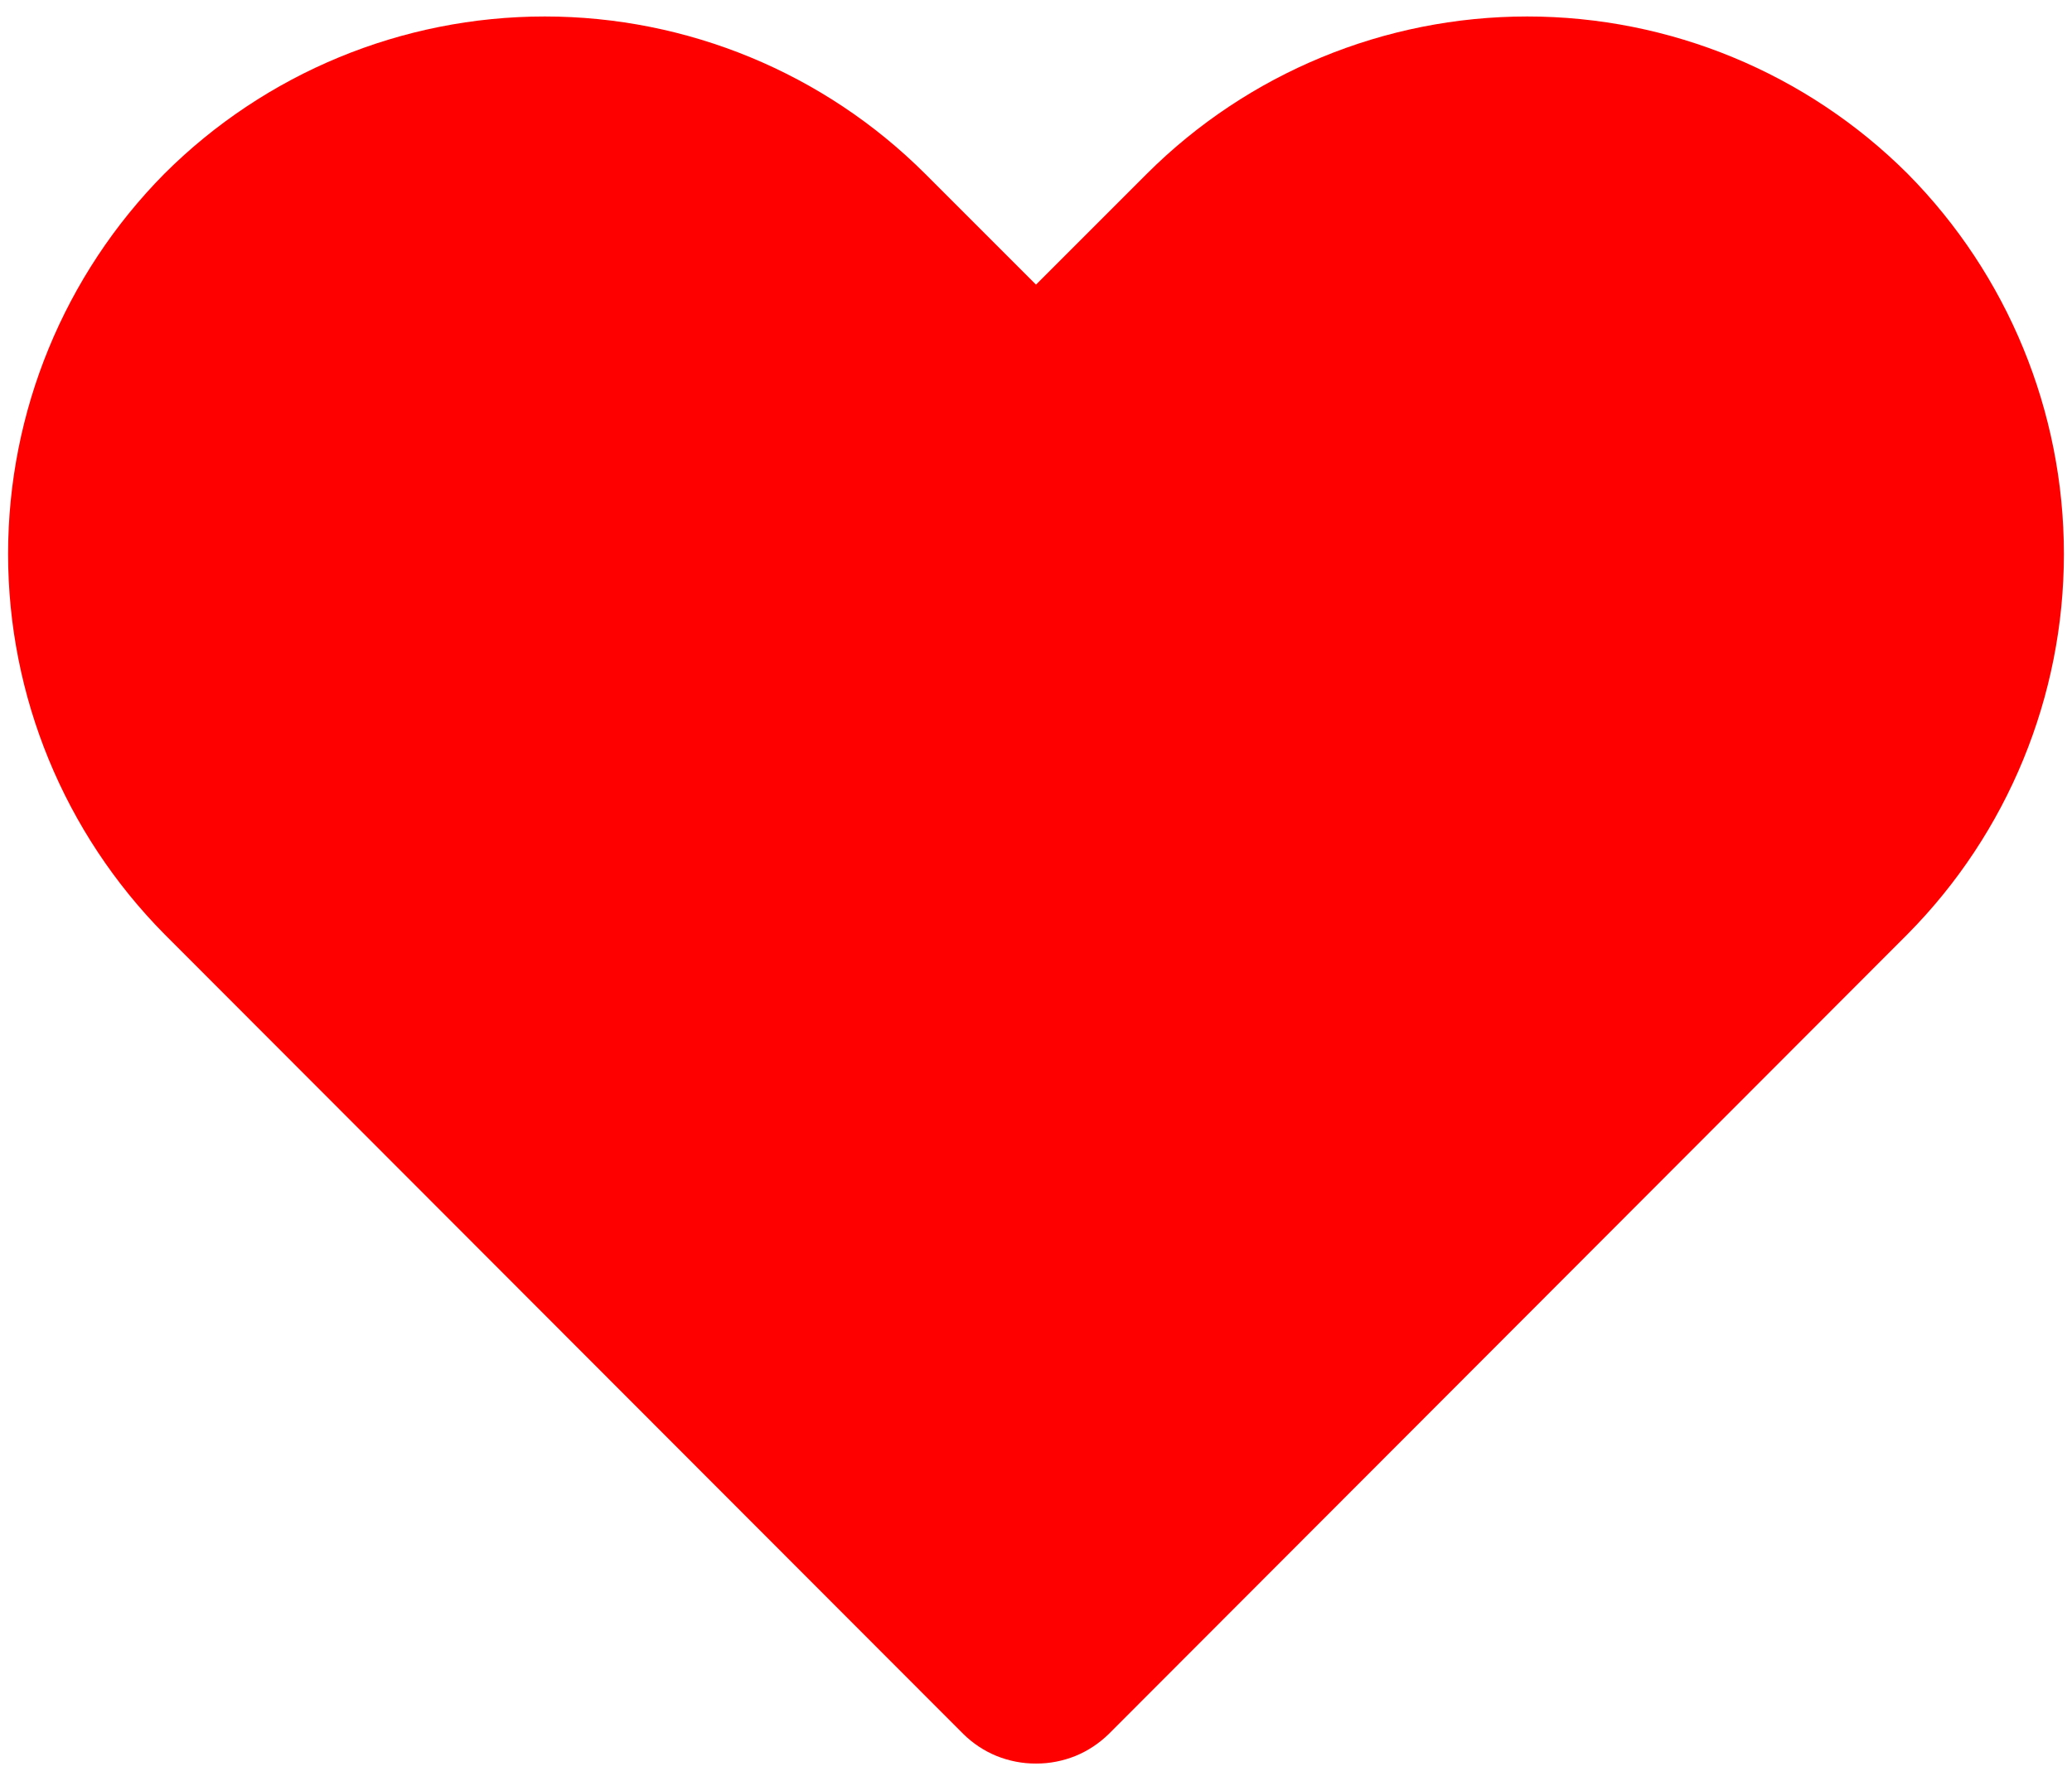 <svg width="21" height="18" viewBox="0 0 21 18" fill="none" xmlns="http://www.w3.org/2000/svg">
<path d="M10.5 17.875C10.363 17.876 10.227 17.849 10.1 17.798C9.973 17.746 9.858 17.669 9.761 17.573L1.667 9.469C0.652 8.443 0.082 7.058 0.082 5.615C0.082 4.171 0.652 2.786 1.667 1.76C2.69 0.74 4.076 0.167 5.521 0.167C6.966 0.167 8.352 0.74 9.375 1.76L10.5 2.885L11.625 1.76C12.648 0.74 14.034 0.167 15.479 0.167C16.924 0.167 18.31 0.74 19.333 1.76C20.349 2.786 20.918 4.171 20.918 5.615C20.918 7.058 20.349 8.443 19.333 9.469L11.24 17.573C11.142 17.669 11.027 17.746 10.9 17.798C10.773 17.849 10.637 17.876 10.5 17.875Z" fill="#FF0000"/>
</svg>

